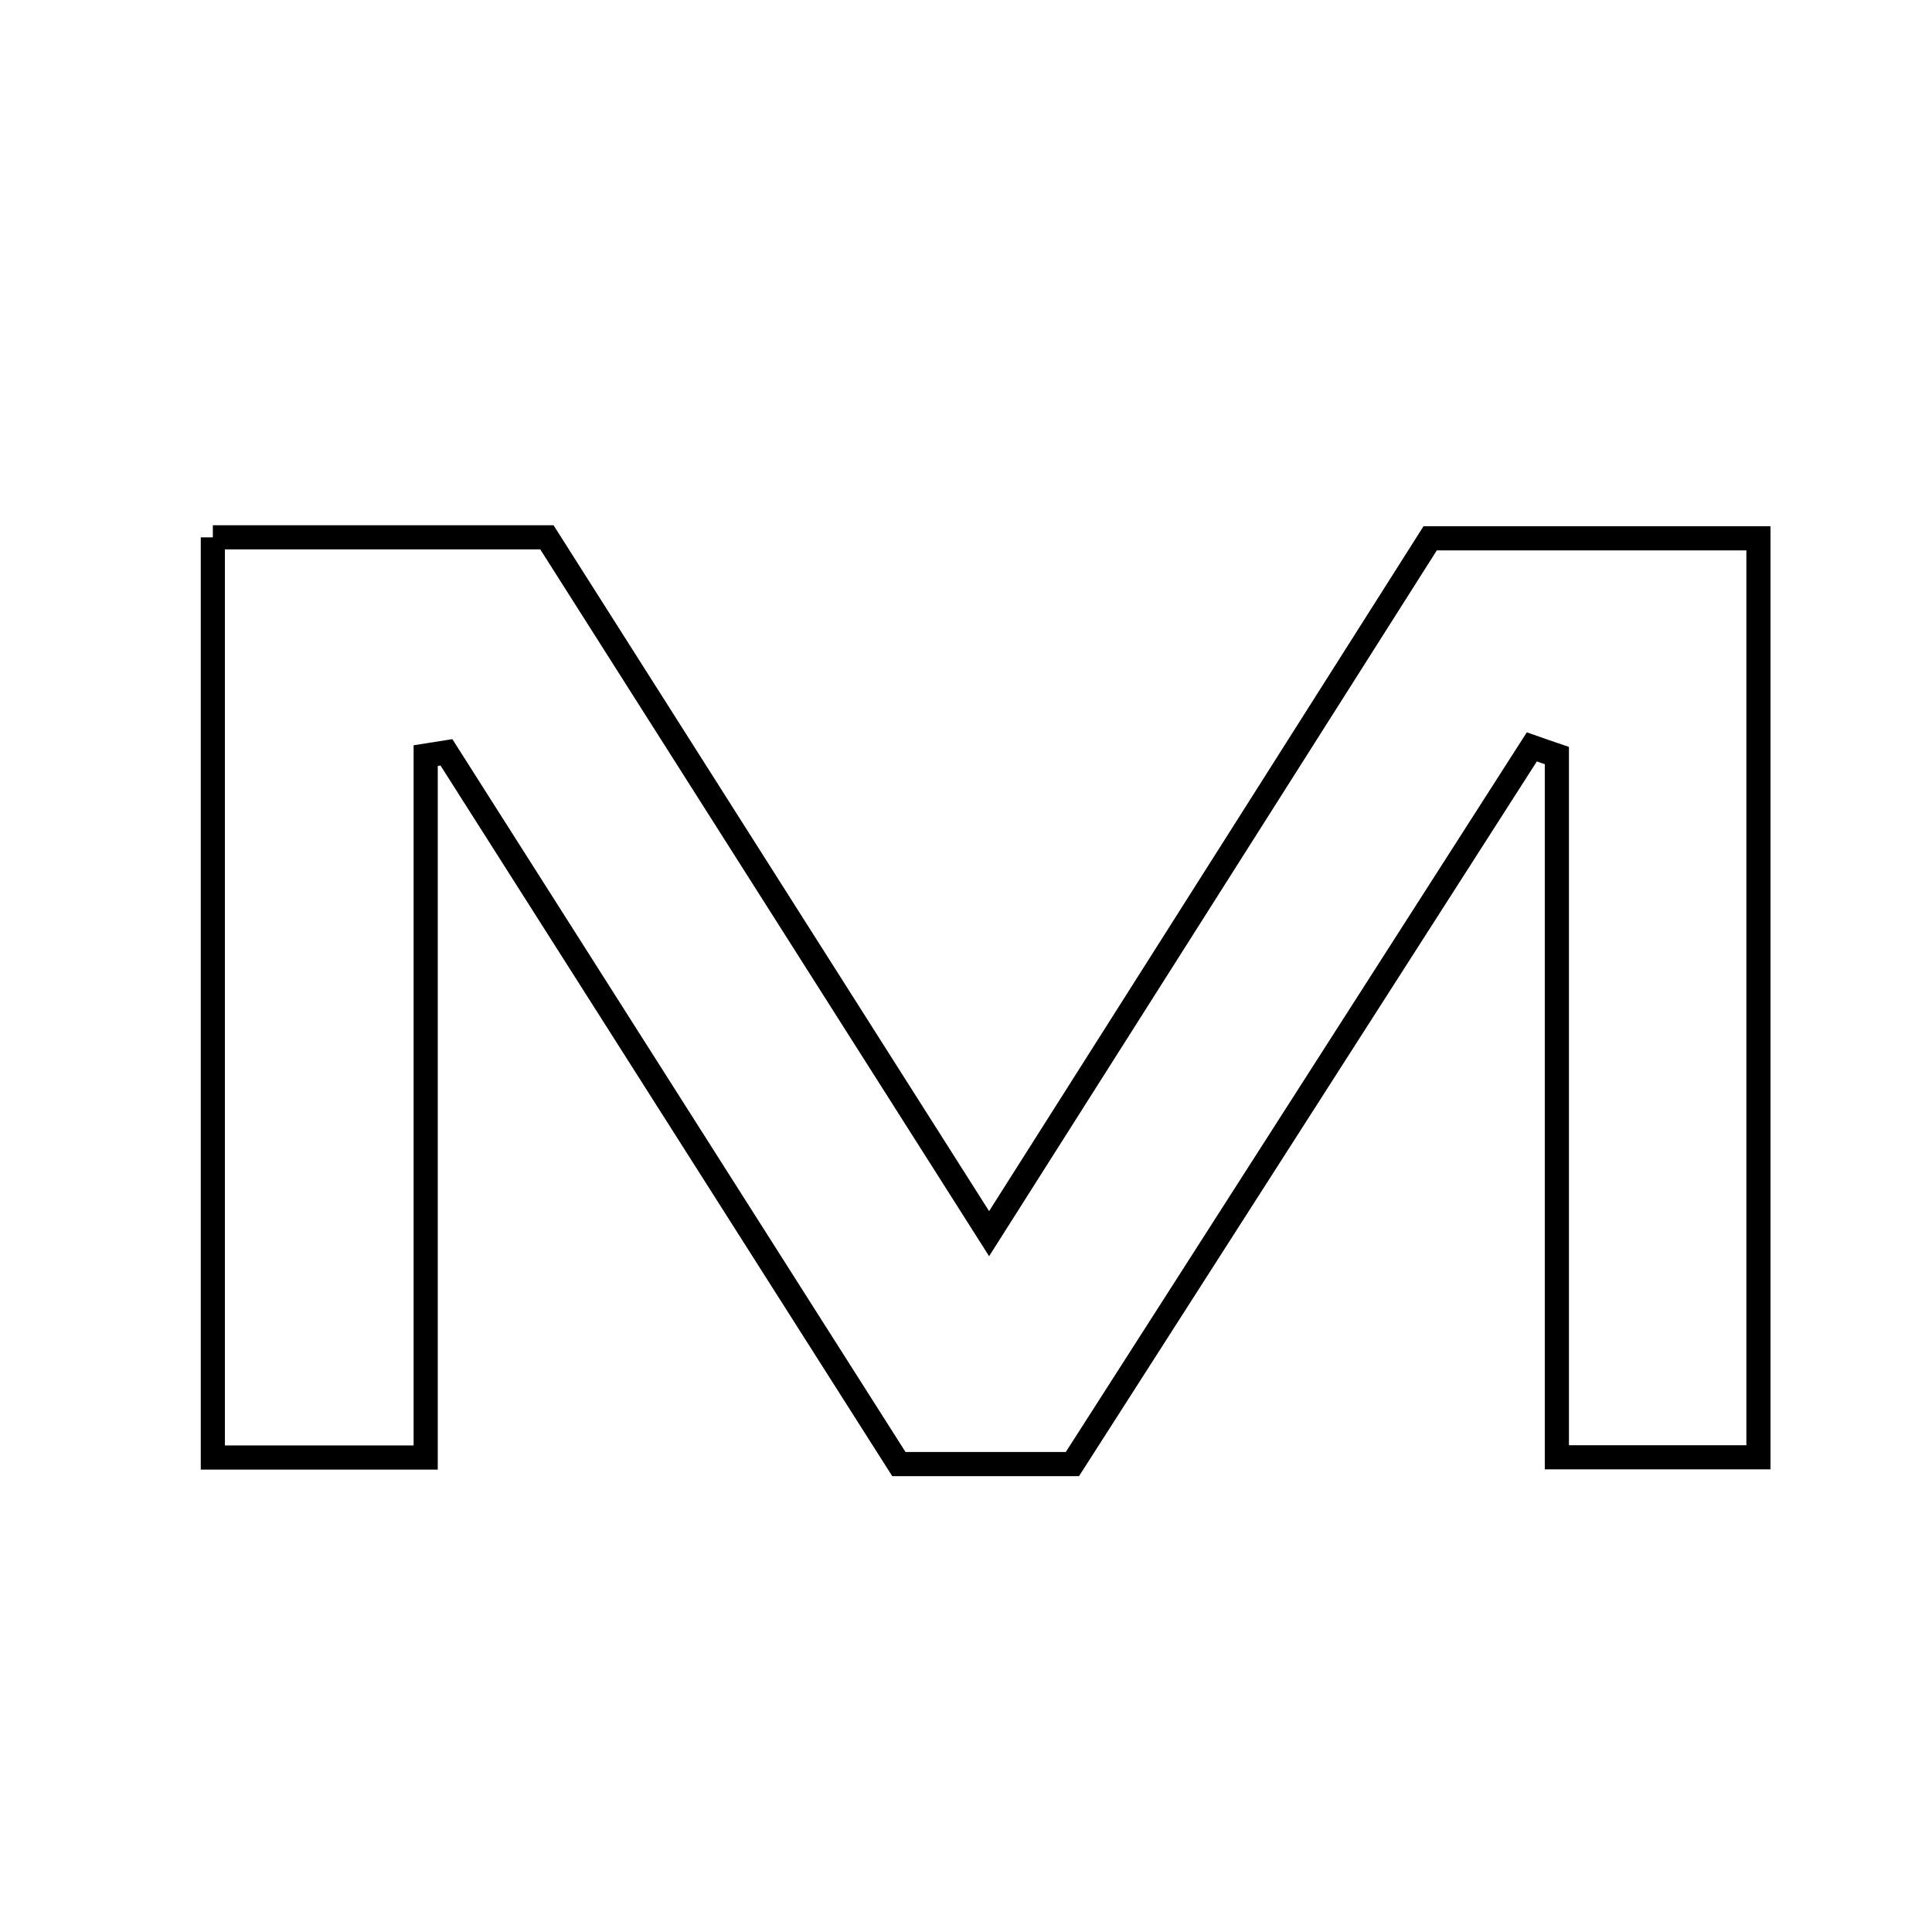 <svg xmlns="http://www.w3.org/2000/svg" viewBox="0.0 0.0 24.0 24.0" height="200px" width="200px"><path fill="none" stroke="black" stroke-width=".3" stroke-opacity="1.0"  filling="0" d="M2.644 6.675 C4.07 6.675 5.401 6.675 6.794 6.675 C8.571 9.474 10.351 12.275 12.287 15.325 C14.196 12.316 15.969 9.52 17.766 6.687 C19.094 6.687 20.421 6.687 21.844 6.687 C21.844 10.508 21.844 14.241 21.844 18.103 C21.046 18.103 20.267 18.103 19.34 18.103 C19.34 15.172 19.34 12.279 19.34 9.386 C19.236 9.351 19.132 9.314 19.029 9.278 C17.149 12.213 15.269 15.147 13.322 18.187 C12.568 18.187 11.928 18.187 11.166 18.187 C9.305 15.259 7.426 12.303 5.546 9.346 C5.46 9.36 5.374 9.374 5.288 9.387 C5.288 12.252 5.288 15.117 5.288 18.106 C4.326 18.106 3.541 18.106 2.644 18.106 C2.644 14.317 2.644 10.535 2.644 6.675"></path></svg>